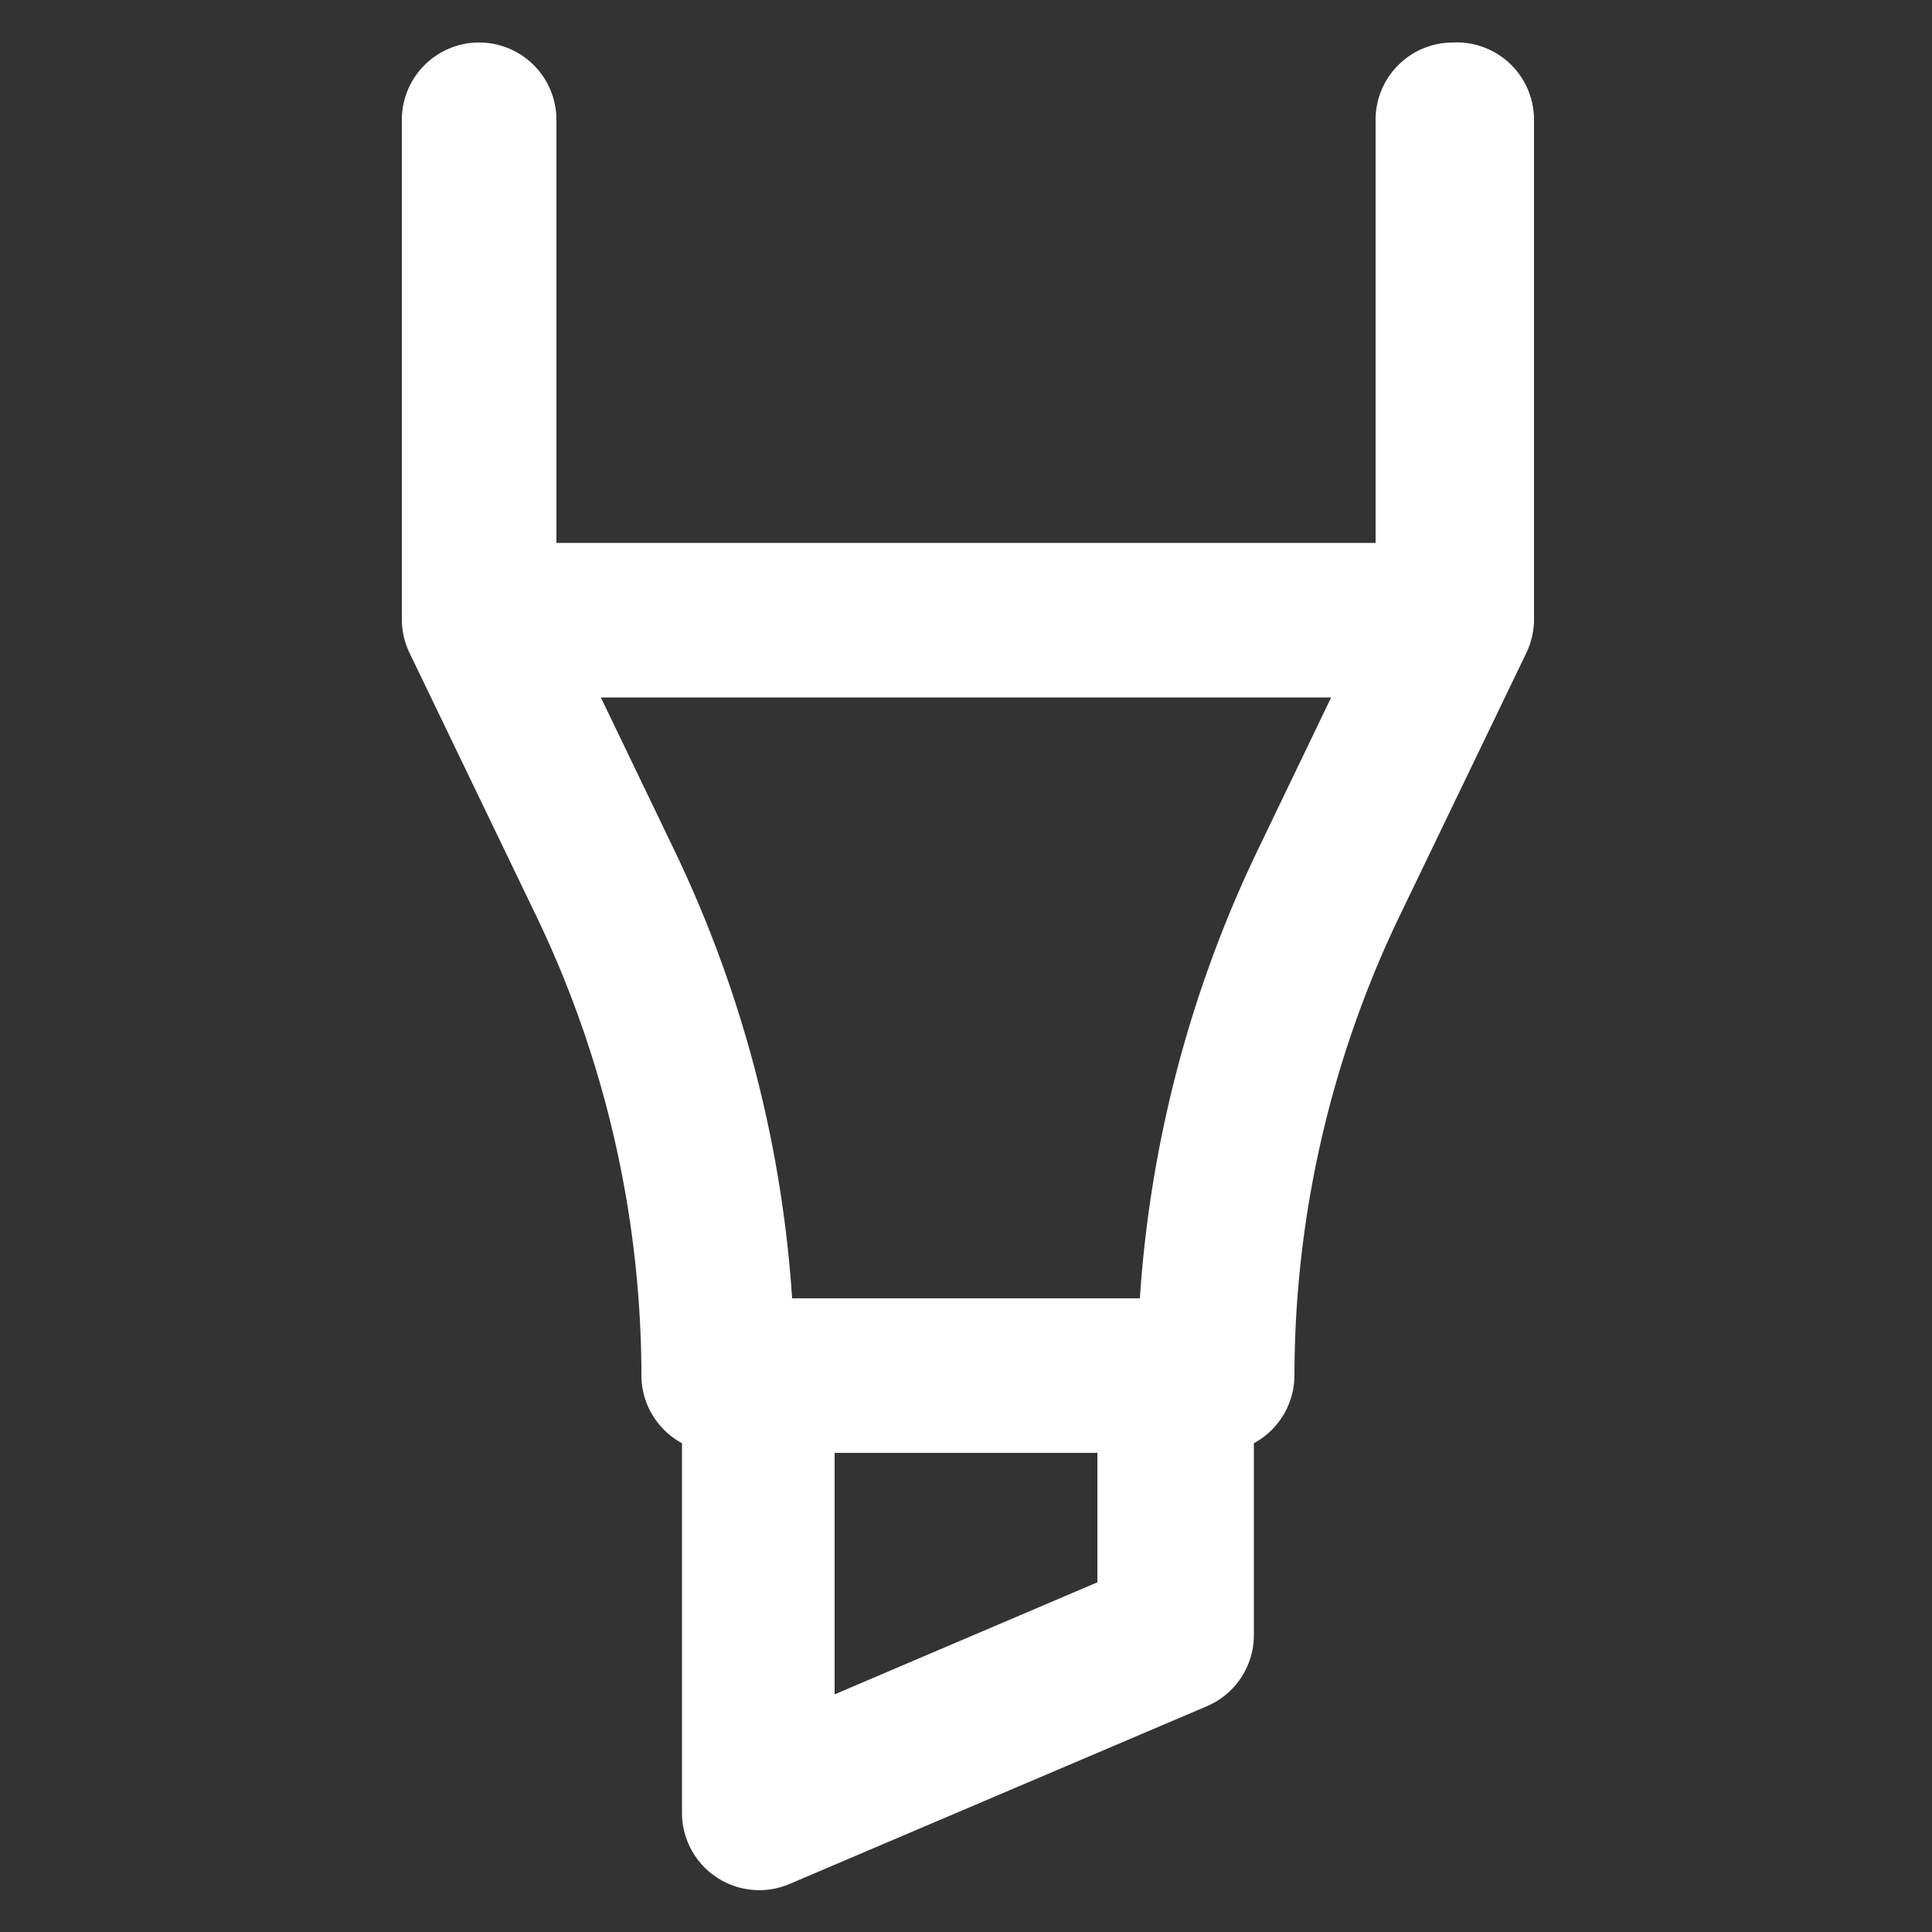 <svg height='300px' width='300px'  fill="white" xmlns="http://www.w3.org/2000/svg" data-name="Layer 1" viewBox="0 0 100 100" x="0px" y="0px"><rect x="0" y="0" width="100" height="100" fill="#333333" stroke="none"/><title>09</title><g data-name="Group"><path data-name="Compound Path" d="M75.2,2.2a4,4,0,0,0-4,4V28.1H28.8V6.2a4,4,0,0,0-8,0V32.1a4,4,0,0,0,.4,1.7l6.6,13.7a55.1,55.1,0,0,1,5.4,23.7,4,4,0,0,0,2.1,3.5V93.8a4,4,0,0,0,5.6,3.7l21.6-9.2a4,4,0,0,0,2.4-3.7V74.7a4,4,0,0,0,2.1-3.5,55.1,55.1,0,0,1,5.4-23.7l6.6-13.7a4,4,0,0,0,.4-1.7V6.2A4,4,0,0,0,75.2,2.2Zm-32,85.5V75.2H56.8v6.7ZM65.1,44A63.2,63.2,0,0,0,59,67.2H41A63.2,63.2,0,0,0,34.9,44l-3.8-7.9H68.9Z"></path></g></svg>